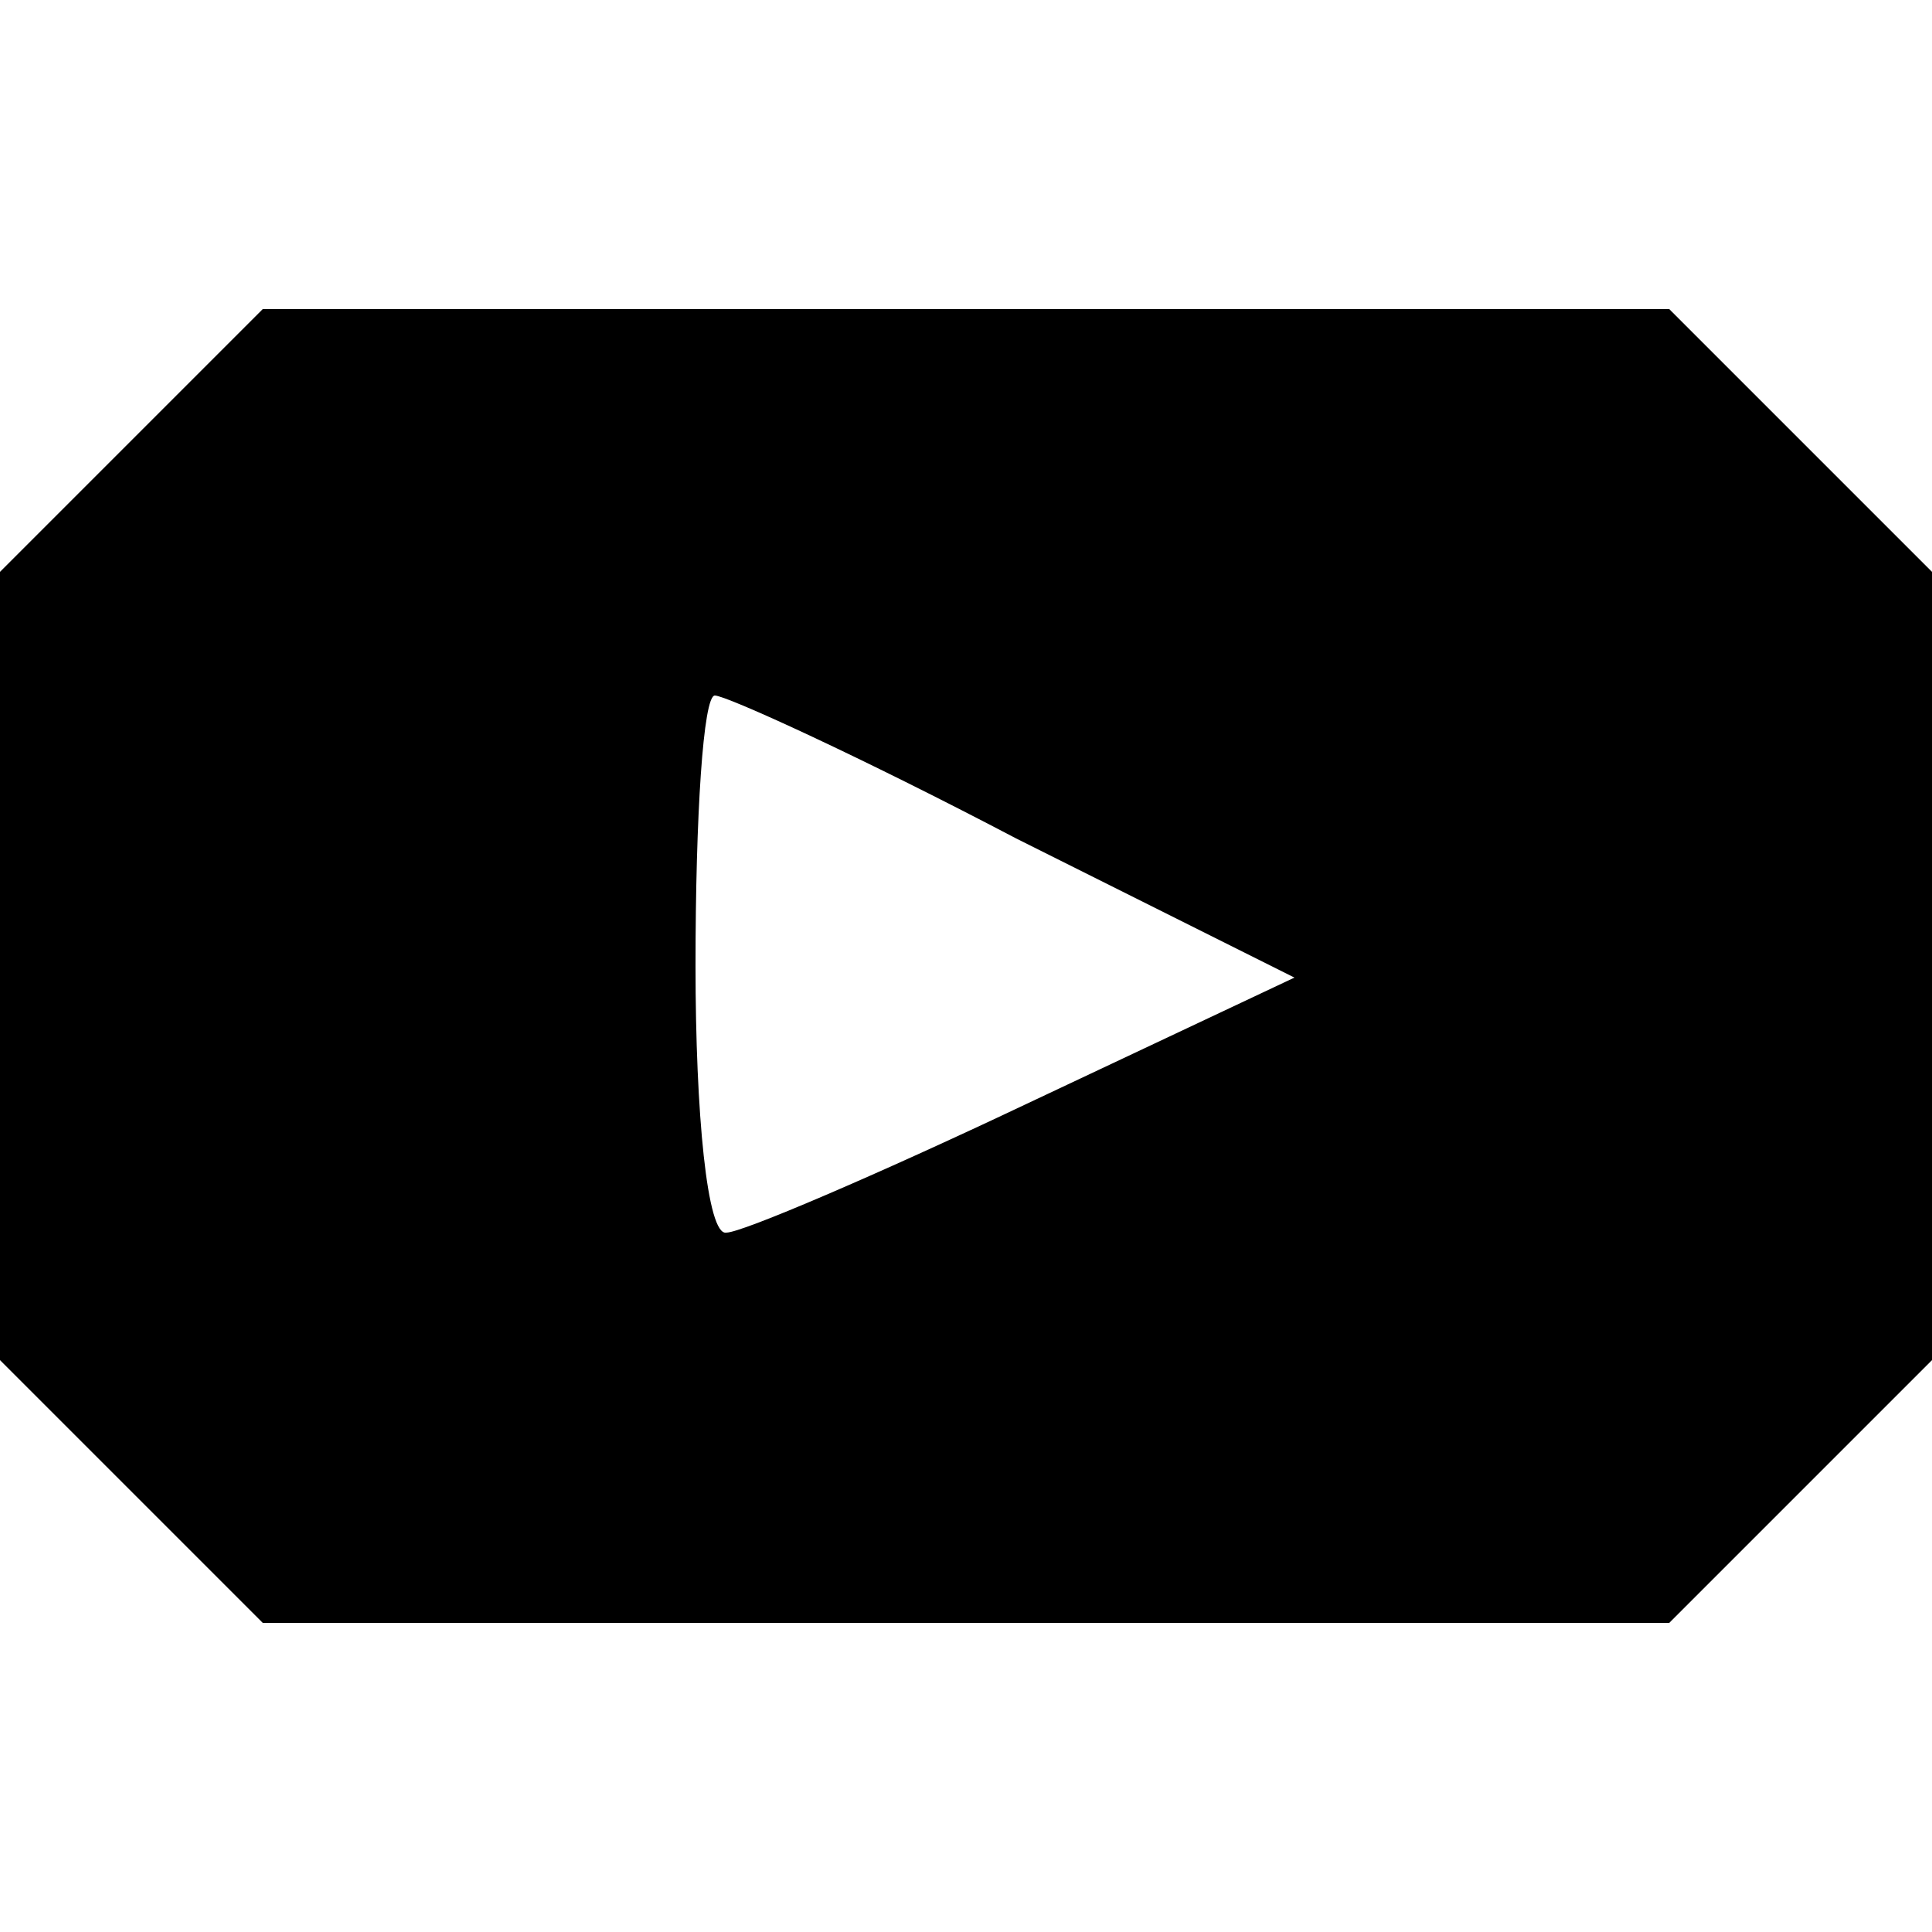 <svg version="1.0" xmlns="http://www.w3.org/2000/svg" viewBox="0 0 50 50"
 preserveAspectRatio="xMidYMid meet">
<g transform="translate(0,50) scale(0.1,-0.1)">
<path d="M34 386 l-34 -34 0 -102 0 -102 34 -34 34 -34 182 0 182 0 34 34 34
34 0 102 0 102 -34 34 -34 34 -182 0 -182 0 -34 -34z m229 -103 l72 -36 -70
-33 c-38 -18 -73 -33 -77 -33 -5 -1 -8 31 -8 69 0 39 2 70 5 70 3 0 38 -16 78
-37z"/>
</g>
</svg>

